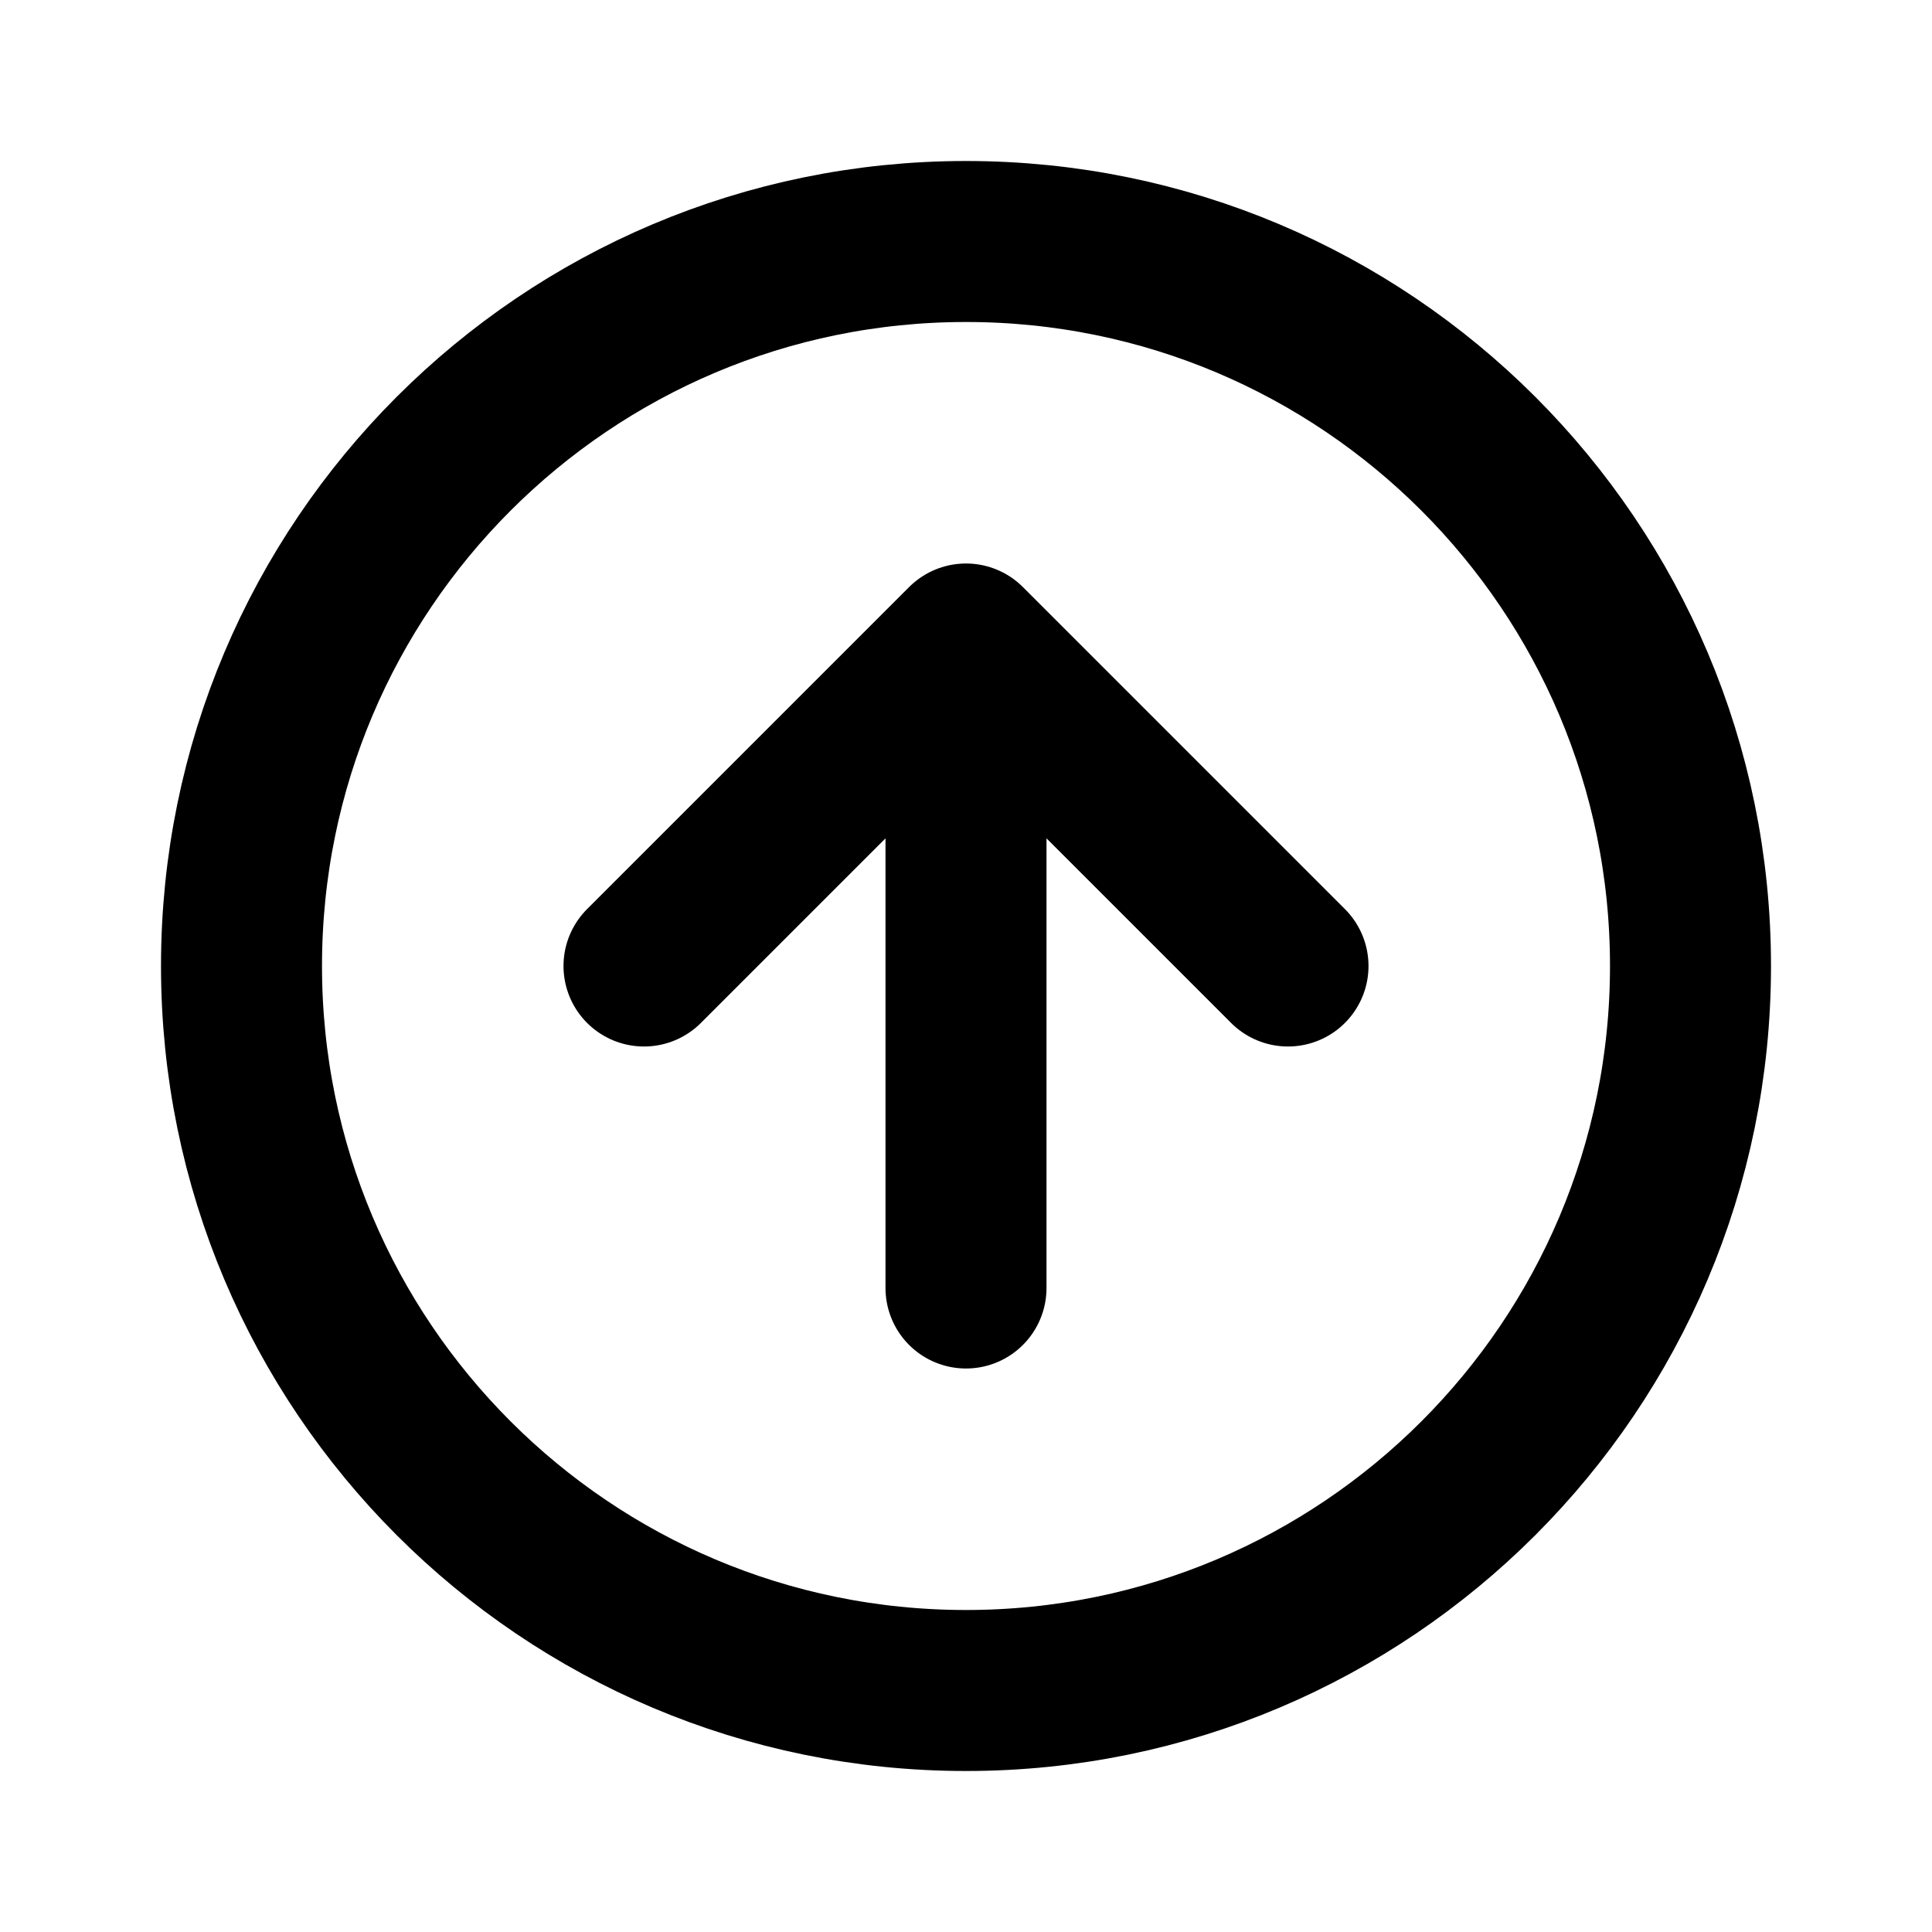 <svg width="24" height="24" viewBox="0 0 24 24" fill="none" xmlns="http://www.w3.org/2000/svg">
<path d="M3 12C3 7.029 7.029 3 12 3C16.971 3 21 7.029 21 12C21 16.971 16.971 21 12 21C7.029 21 3 16.971 3 12Z" stroke="black" stroke-width="2"/>
<path d="M12 16L12 8M12 8L16 12M12 8L8 12" stroke="black" stroke-width="2" stroke-linecap="round" stroke-linejoin="round"/>
</svg>
